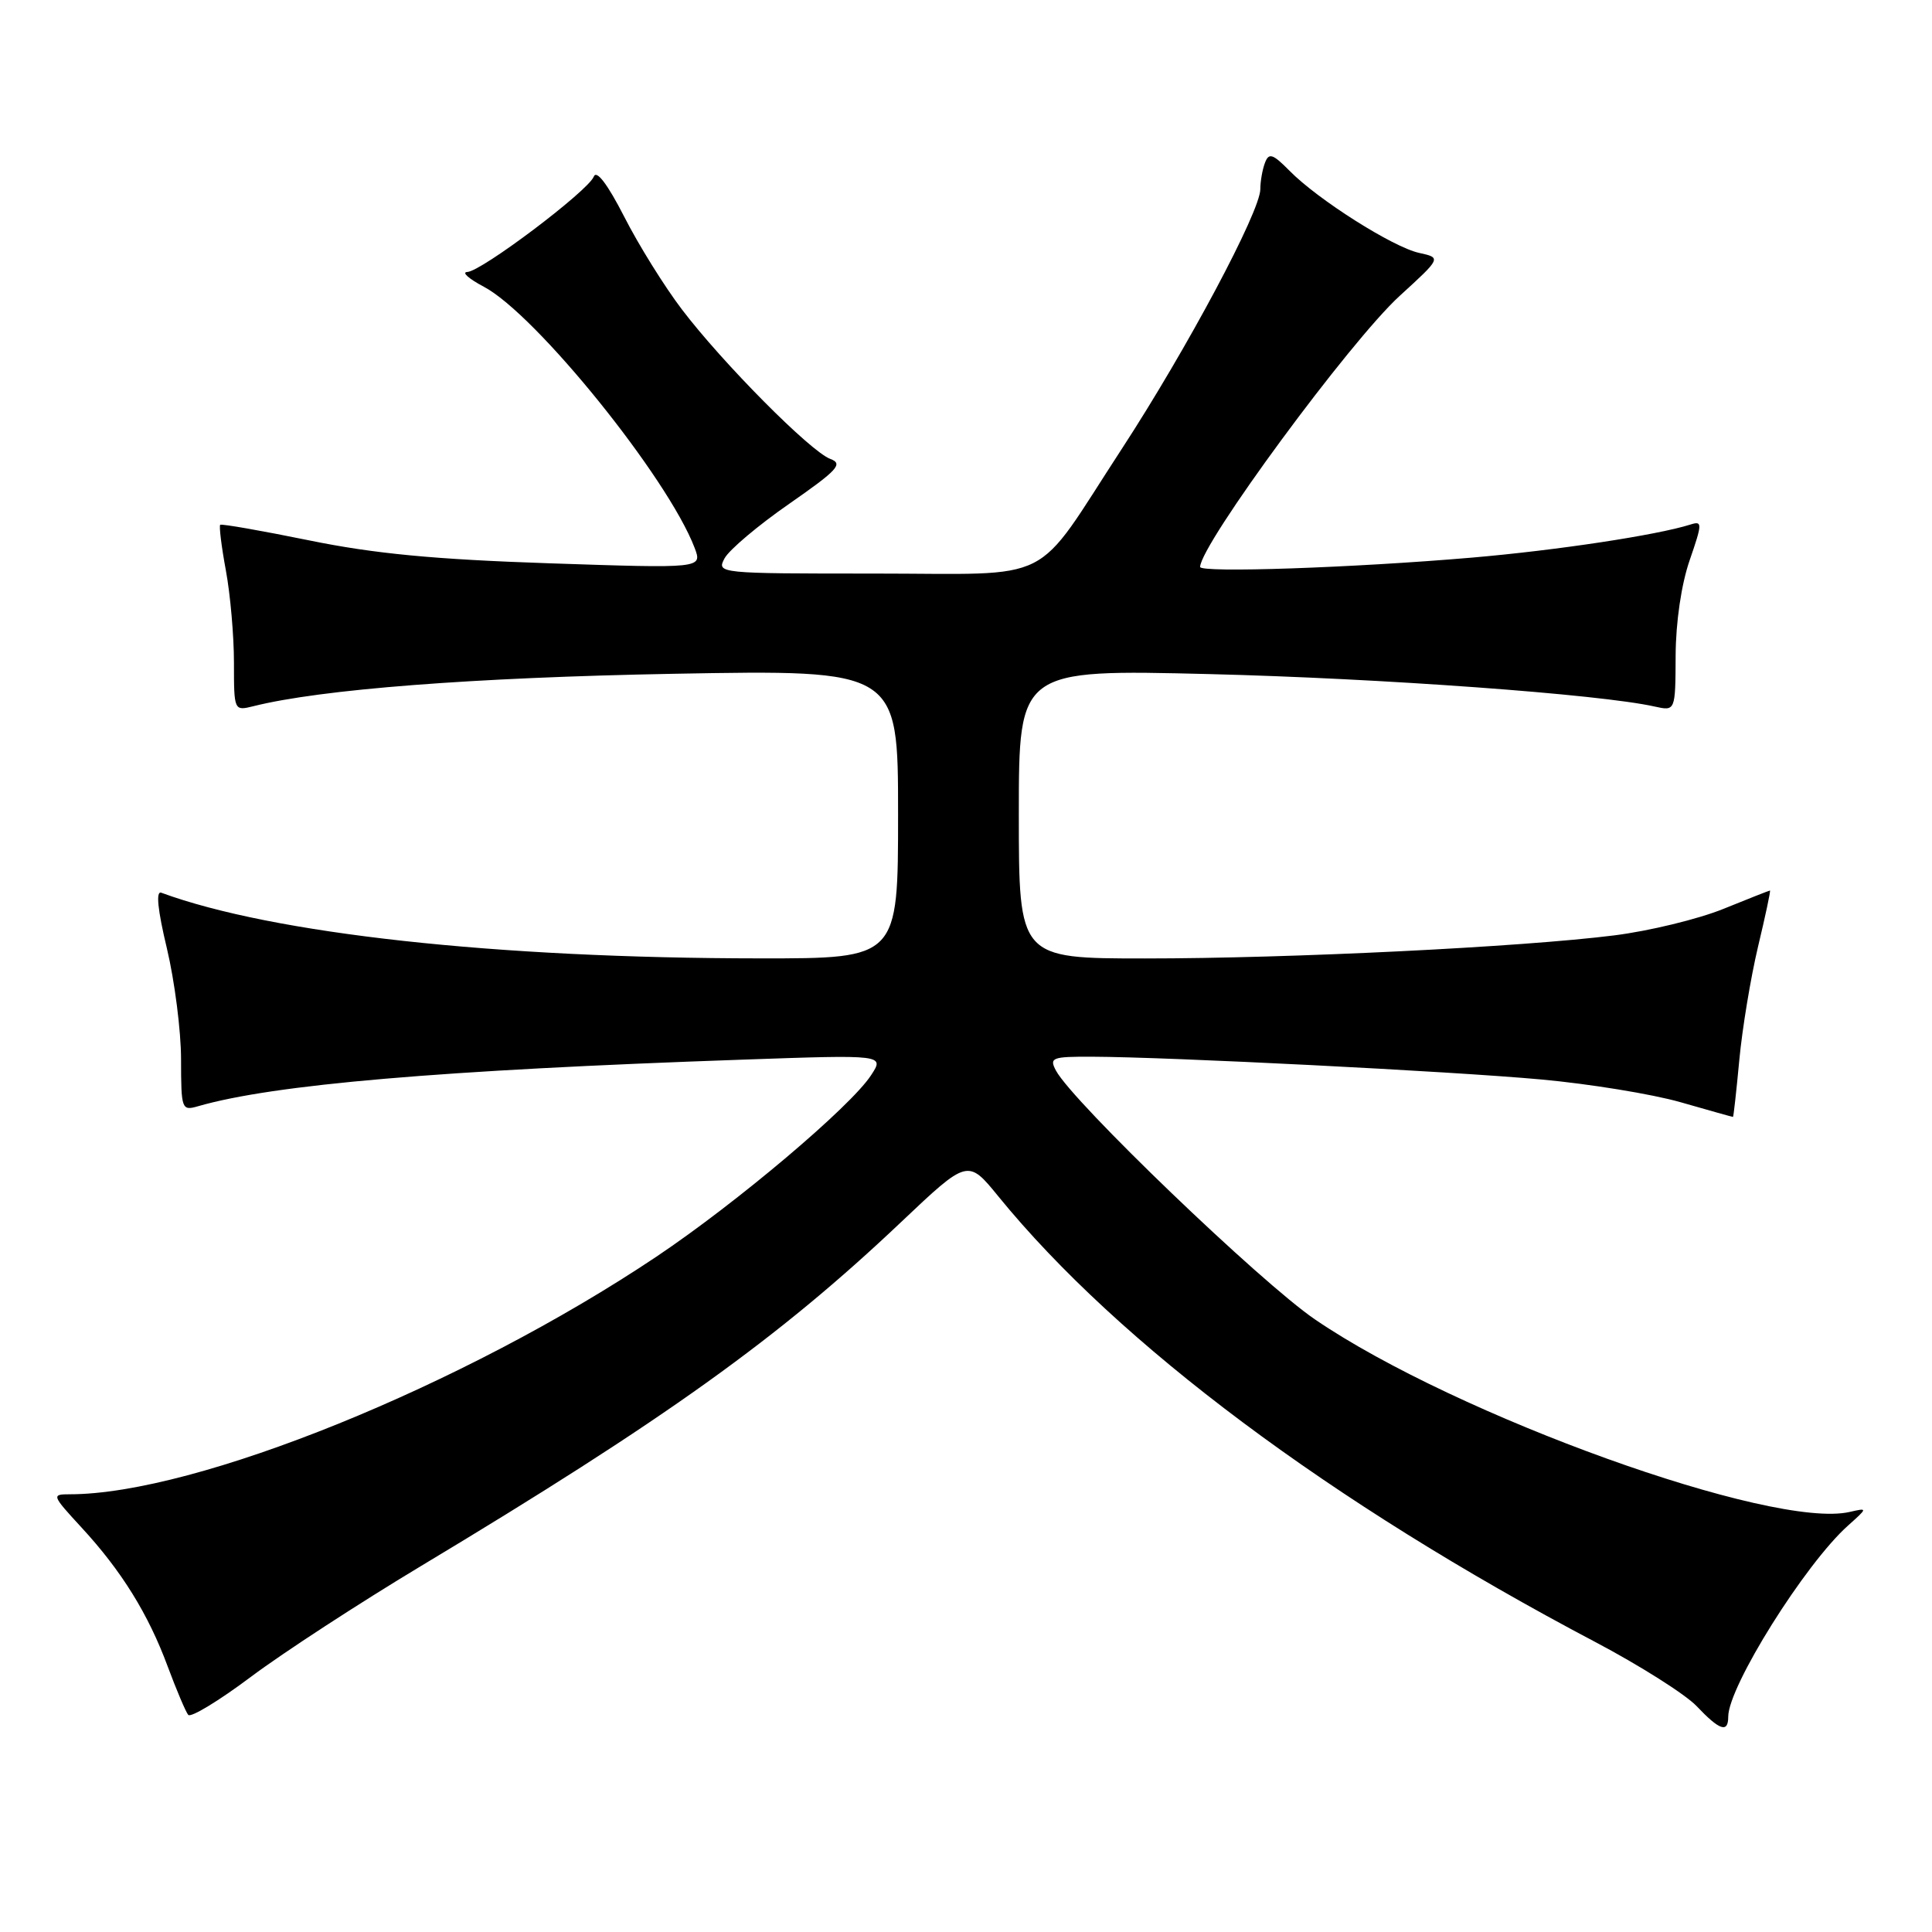<?xml version="1.0" encoding="UTF-8" standalone="no"?>
<!DOCTYPE svg PUBLIC "-//W3C//DTD SVG 1.1//EN" "http://www.w3.org/Graphics/SVG/1.1/DTD/svg11.dtd" >
<svg xmlns="http://www.w3.org/2000/svg" xmlns:xlink="http://www.w3.org/1999/xlink" version="1.1" viewBox="0 0 256 256">
 <g >
 <path fill="currentColor"
d=" M 229.00 227.47 C 229.00 223.48 239.19 207.22 244.87 202.15 C 247.50 199.79 247.50 199.79 245.09 200.34 C 234.89 202.69 192.97 187.60 174.27 174.85 C 167.03 169.92 142.15 146.02 139.92 141.86 C 139.01 140.15 139.38 140.00 144.71 140.02 C 154.97 140.06 192.15 141.94 204.15 143.03 C 210.56 143.61 218.89 144.97 222.65 146.04 C 226.41 147.12 229.55 148.00 229.63 148.00 C 229.70 148.00 230.08 144.59 230.47 140.43 C 230.86 136.27 231.98 129.52 232.95 125.43 C 233.93 121.34 234.64 118.00 234.53 118.00 C 234.43 118.00 231.64 119.10 228.34 120.44 C 225.03 121.78 218.54 123.36 213.92 123.94 C 201.64 125.49 171.02 127.00 151.75 127.00 C 135.00 127.00 135.00 127.00 135.00 107.85 C 135.00 88.70 135.00 88.70 160.25 89.32 C 182.97 89.88 211.99 91.99 219.25 93.62 C 222.00 94.23 222.00 94.23 222.03 86.87 C 222.05 82.42 222.79 77.41 223.89 74.23 C 225.58 69.34 225.58 69.00 224.01 69.50 C 219.55 70.91 206.30 72.92 195.00 73.89 C 179.24 75.24 158.99 75.93 159.02 75.12 C 159.10 72.09 178.89 45.21 185.46 39.21 C 190.99 34.16 190.99 34.16 188.04 33.51 C 184.57 32.75 174.62 26.45 170.87 22.63 C 168.65 20.38 168.13 20.21 167.62 21.56 C 167.28 22.44 167.00 24.02 167.00 25.06 C 167.00 28.01 157.27 46.25 148.63 59.50 C 136.70 77.79 140.26 76.00 115.79 76.00 C 95.16 76.00 94.94 75.98 96.01 73.98 C 96.61 72.86 100.46 69.61 104.57 66.76 C 111.01 62.28 111.76 61.46 110.02 60.81 C 107.41 59.85 95.71 48.06 90.34 40.98 C 88.05 37.97 84.61 32.45 82.71 28.71 C 80.51 24.41 79.04 22.47 78.68 23.40 C 77.95 25.29 63.77 35.99 61.91 36.04 C 61.13 36.07 62.13 36.95 64.12 38.00 C 71.03 41.66 88.50 63.30 92.04 72.59 C 93.07 75.32 93.07 75.32 72.79 74.64 C 57.60 74.13 49.61 73.37 41.00 71.61 C 34.67 70.32 29.36 69.39 29.18 69.54 C 29.01 69.68 29.34 72.41 29.93 75.59 C 30.52 78.77 31.00 84.26 31.00 87.79 C 31.00 94.18 31.01 94.21 33.56 93.58 C 42.50 91.33 62.73 89.77 89.25 89.28 C 119.00 88.74 119.00 88.74 119.00 107.87 C 119.00 127.00 119.00 127.00 100.75 126.99 C 65.70 126.97 36.20 123.74 21.37 118.29 C 20.63 118.02 20.89 120.56 22.12 125.69 C 23.14 129.99 23.99 136.59 23.99 140.37 C 24.00 147.01 24.07 147.21 26.25 146.58 C 36.22 143.70 58.35 141.80 98.36 140.41 C 117.21 139.75 117.21 139.75 115.41 142.49 C 112.68 146.66 97.65 159.36 87.00 166.50 C 61.46 183.61 25.94 198.00 9.24 198.00 C 6.81 198.00 6.86 198.12 10.79 202.39 C 16.10 208.14 19.66 213.88 22.23 220.84 C 23.39 223.95 24.61 226.83 24.94 227.23 C 25.28 227.63 29.02 225.36 33.26 222.18 C 37.49 219.01 47.61 212.42 55.73 207.54 C 88.11 188.09 103.16 177.32 119.37 161.96 C 128.24 153.56 128.24 153.56 132.29 158.53 C 148.27 178.14 176.33 199.09 211.30 217.53 C 217.24 220.66 223.31 224.50 224.80 226.06 C 227.87 229.30 229.00 229.67 229.00 227.47 Z "/>
</g>
</svg>